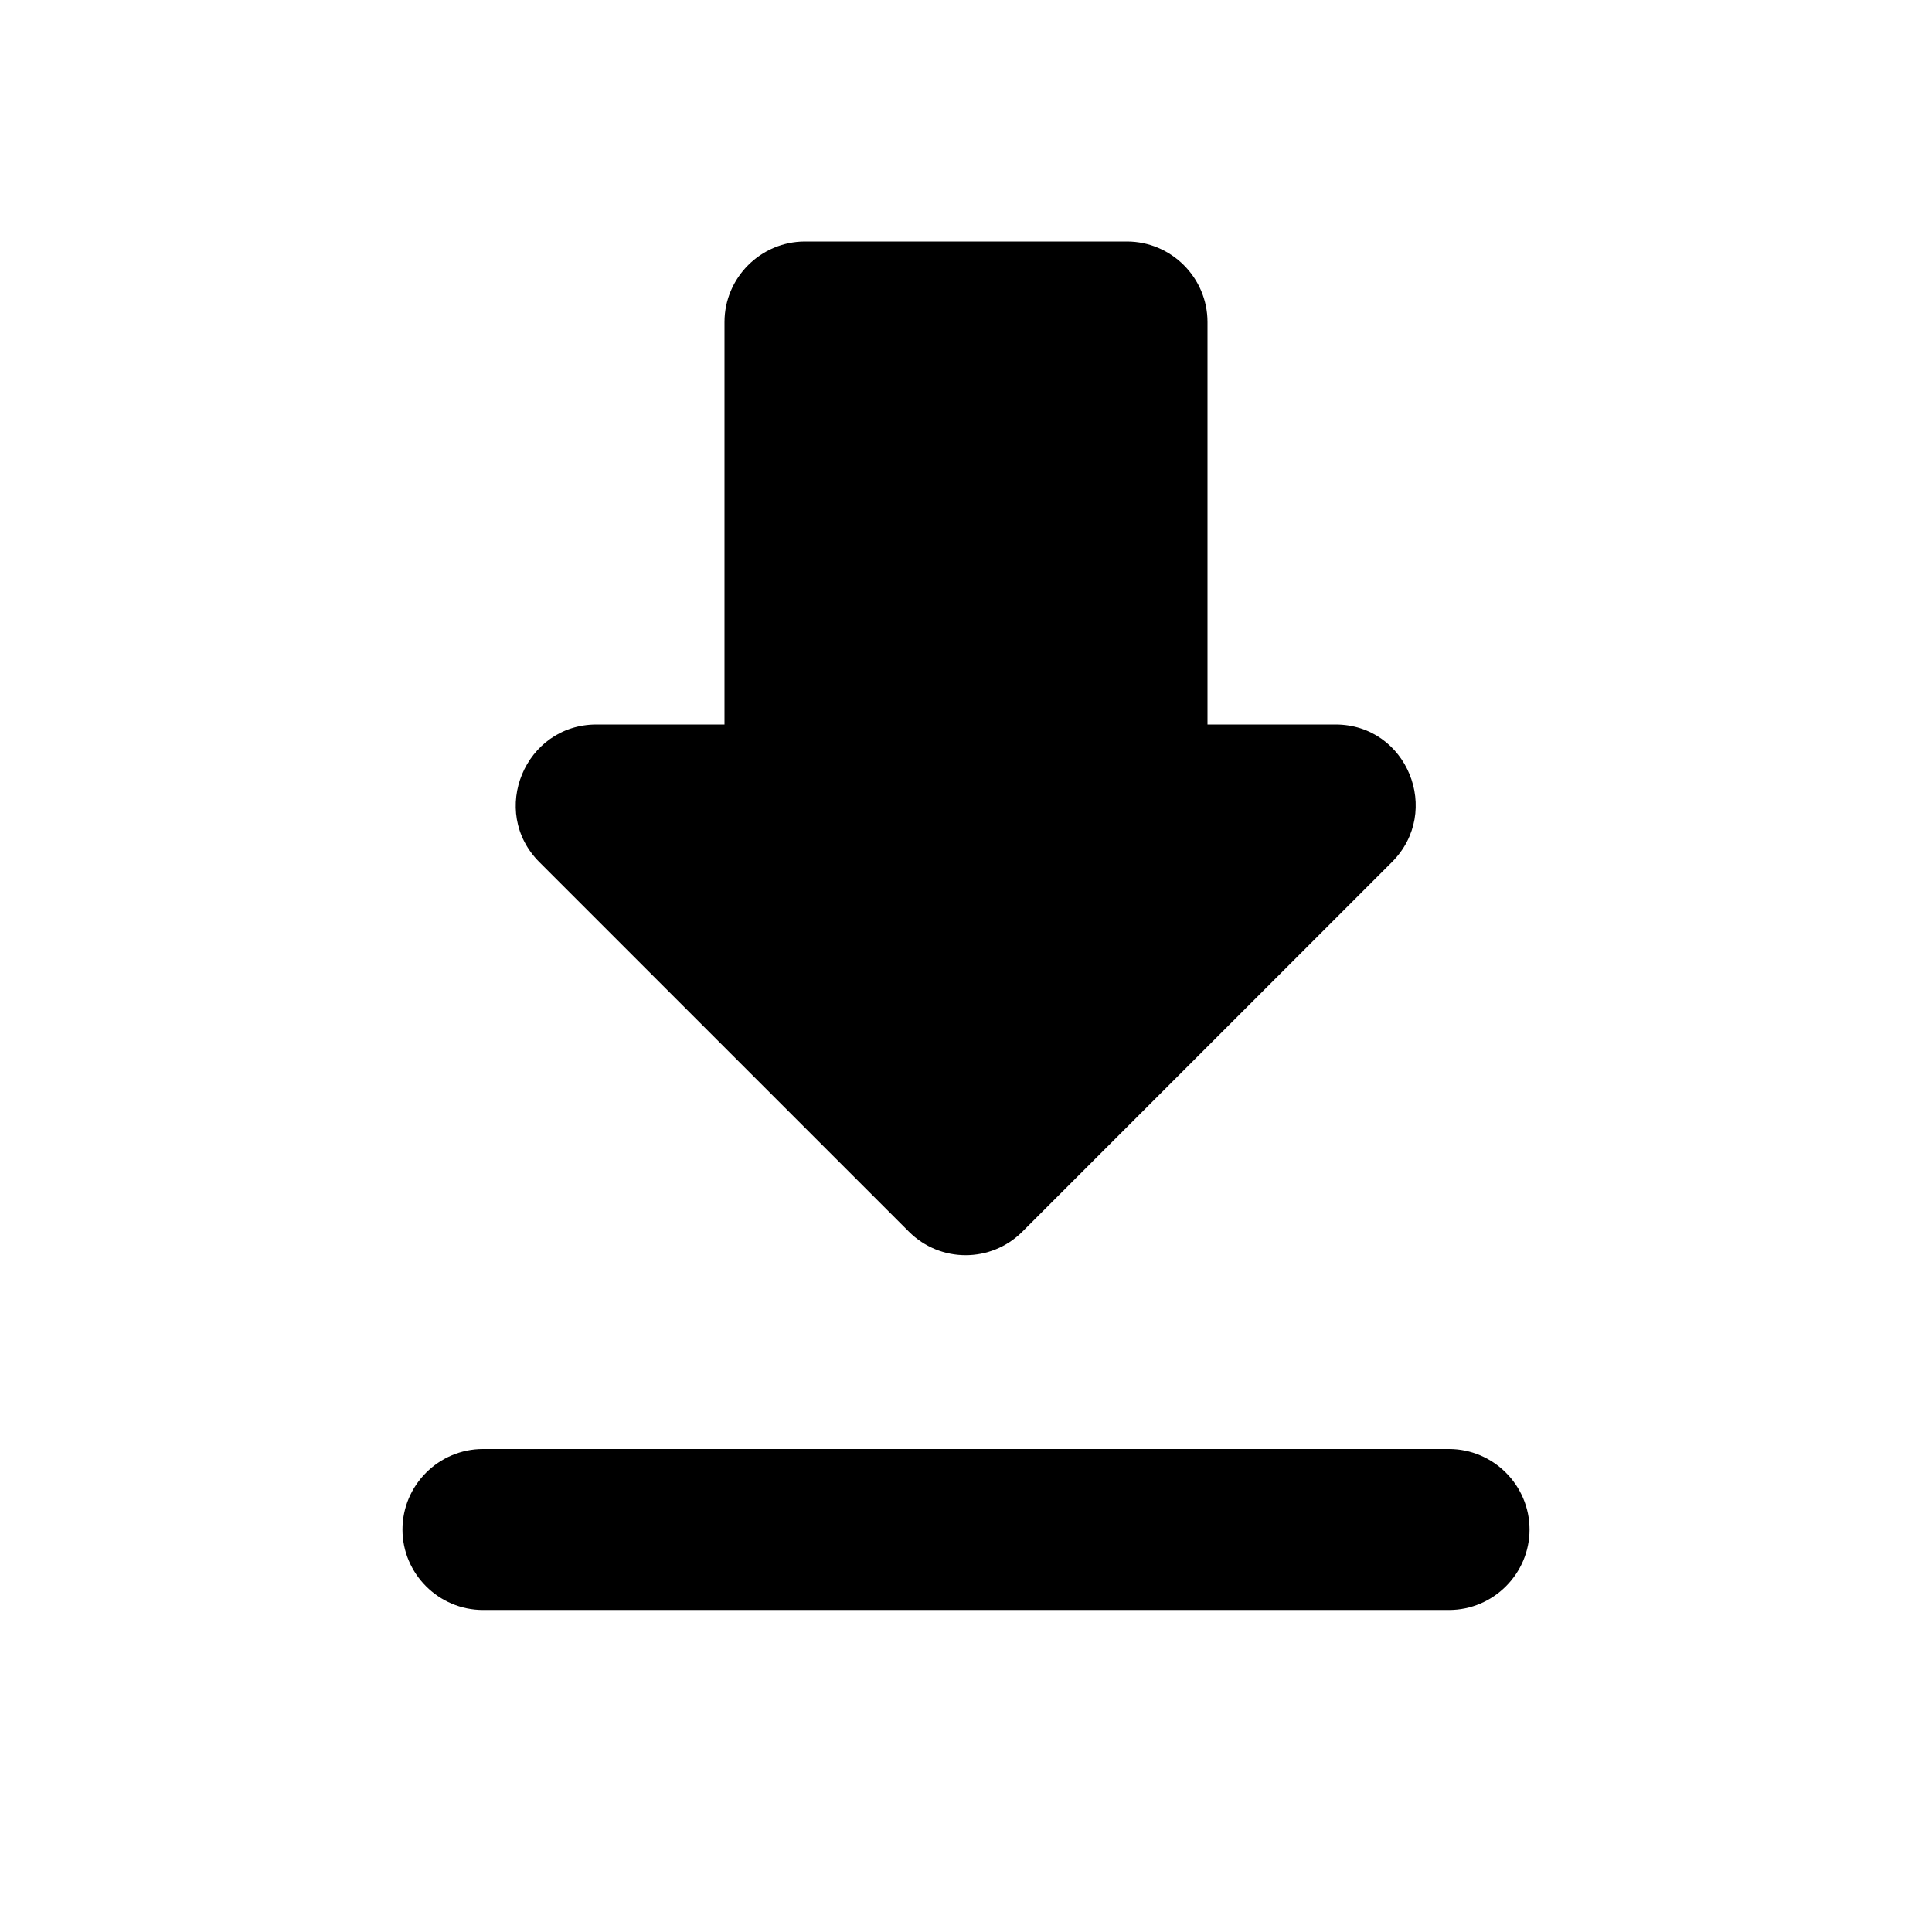 <svg xmlns="http://www.w3.org/2000/svg" width="16" height="16" viewBox="0 0 16 16" fill="none">
<path d="M11.06 6H10V2.667C10 2.3 9.7 2 9.333 2H6.667C6.3 2 6 2.3 6 2.667V6H4.94C4.347 6 4.047 6.72 4.467 7.14L7.527 10.2C7.787 10.46 8.207 10.46 8.467 10.2L11.527 7.14C11.947 6.72 11.653 6 11.06 6ZM3.333 12.667C3.333 13.033 3.633 13.333 4 13.333H12C12.367 13.333 12.667 13.033 12.667 12.667C12.667 12.3 12.367 12 12 12H4C3.633 12 3.333 12.3 3.333 12.667Z" fill="#191919" style="fill:#191919;fill:color(display-p3 0.098 0.098 0.098);fill-opacity:1;"/>
</svg>